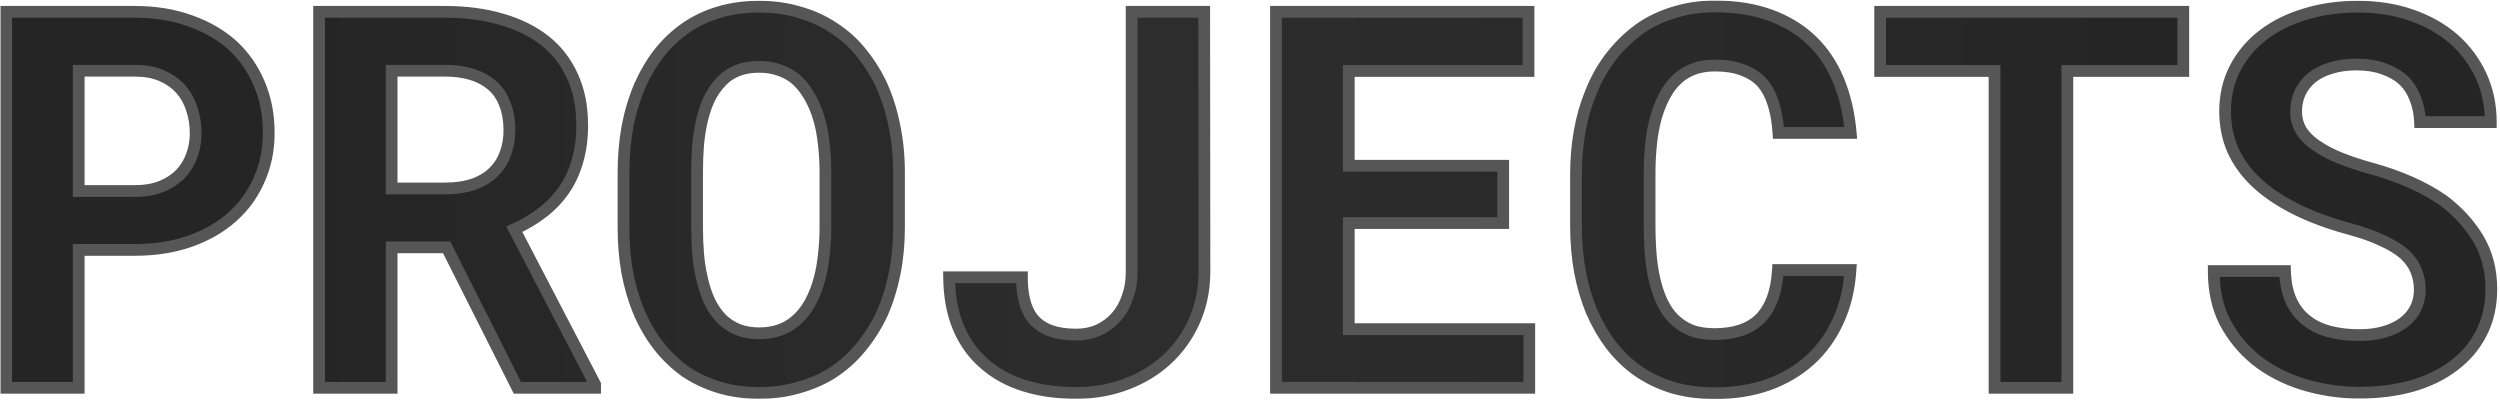 <svg width="851" height="136" viewBox="0 0 851 136" fill="none" xmlns="http://www.w3.org/2000/svg">
<mask id="path-1-outside-1_118_355" maskUnits="userSpaceOnUse" x="0" y="0" width="851" height="136" fill="black">
<rect fill="white" width="851" height="136"/>
<path d="M26.793 85.066V132H2.096V4.031H45.865C52.838 4.031 59.137 5.057 64.762 7.107C70.387 9.1 75.191 11.883 79.176 15.457C83.102 19.09 86.119 23.426 88.228 28.465C90.397 33.504 91.481 39.1 91.481 45.252C91.481 50.994 90.397 56.297 88.228 61.16C86.119 66.023 83.102 70.213 79.176 73.728C75.191 77.303 70.387 80.086 64.762 82.078C59.137 84.07 52.838 85.066 45.865 85.066H26.793ZM26.793 65.027H45.865C49.381 65.027 52.428 64.5 55.006 63.445C57.584 62.391 59.752 60.955 61.51 59.139C63.209 57.322 64.469 55.242 65.289 52.898C66.168 50.496 66.607 48.006 66.607 45.428C66.607 42.44 66.168 39.656 65.289 37.078C64.469 34.5 63.209 32.244 61.51 30.311C59.752 28.377 57.584 26.854 55.006 25.74C52.428 24.627 49.381 24.07 45.865 24.07H26.793V65.027ZM152.037 84.188H133.316V132H108.619V4.031H151.51C158.6 4.031 165.016 4.881 170.758 6.58C176.5 8.221 181.422 10.652 185.523 13.875C189.566 17.098 192.672 21.111 194.84 25.916C197.066 30.721 198.18 36.287 198.18 42.615C198.18 47.185 197.623 51.316 196.51 55.008C195.455 58.641 193.932 61.893 191.939 64.764C189.889 67.693 187.428 70.242 184.557 72.41C181.744 74.578 178.58 76.453 175.064 78.035L202.574 130.857V132H176.119L152.037 84.188ZM133.316 64.148H151.598C155.406 64.148 158.746 63.621 161.617 62.566C164.547 61.453 166.92 59.871 168.736 57.82C170.26 56.18 171.402 54.217 172.164 51.932C172.984 49.647 173.395 47.098 173.395 44.285C173.395 40.887 172.867 37.898 171.812 35.32C170.816 32.684 169.293 30.516 167.242 28.816C165.426 27.293 163.199 26.121 160.562 25.301C157.926 24.48 154.908 24.07 151.51 24.07H133.316V64.148ZM306.021 77.42C306.021 82.928 305.523 88.172 304.527 93.152C303.531 98.074 302.096 102.645 300.221 106.863C298.229 111.082 295.768 114.949 292.838 118.465C289.908 121.98 286.568 124.91 282.818 127.254C279.42 129.305 275.67 130.887 271.568 132C267.525 133.172 263.16 133.758 258.473 133.758C253.492 133.758 248.893 133.113 244.674 131.824C240.455 130.535 236.617 128.719 233.16 126.375C229.762 123.914 226.715 120.955 224.02 117.498C221.324 113.982 219.068 110.027 217.252 105.633C215.611 101.59 214.352 97.195 213.473 92.449C212.652 87.703 212.242 82.693 212.242 77.42V58.787C212.242 53.162 212.711 47.83 213.648 42.791C214.645 37.752 216.08 33.094 217.955 28.816C219.771 24.773 221.969 21.111 224.547 17.83C227.184 14.549 230.201 11.736 233.6 9.393C236.939 7.107 240.689 5.35 244.85 4.119C249.01 2.889 253.521 2.273 258.385 2.273C263.307 2.273 267.906 2.918 272.184 4.207C276.52 5.438 280.416 7.225 283.873 9.568C287.33 11.795 290.348 14.49 292.926 17.654C295.562 20.818 297.818 24.305 299.693 28.113C301.744 32.449 303.297 37.195 304.352 42.352C305.465 47.508 306.021 52.986 306.021 58.787V77.42ZM280.973 58.611C280.973 55.33 280.797 52.225 280.445 49.295C280.152 46.307 279.654 43.553 278.951 41.033C278.072 37.869 276.9 35.057 275.436 32.596C273.971 30.076 272.242 28.025 270.25 26.443C268.668 25.271 266.881 24.363 264.889 23.719C262.955 23.074 260.787 22.752 258.385 22.752C256.1 22.752 254.02 23.045 252.145 23.631C250.328 24.217 248.688 25.066 247.223 26.18C245.23 27.82 243.531 29.871 242.125 32.332C240.777 34.793 239.723 37.664 238.961 40.945C238.375 43.465 237.936 46.219 237.643 49.207C237.408 52.195 237.291 55.33 237.291 58.611V77.42C237.291 80.525 237.408 83.514 237.643 86.385C237.877 89.256 238.287 91.922 238.873 94.383C239.518 97.488 240.455 100.33 241.686 102.908C242.975 105.428 244.469 107.479 246.168 109.061C247.75 110.467 249.537 111.551 251.529 112.312C253.58 113.074 255.895 113.455 258.473 113.455C260.934 113.455 263.189 113.104 265.24 112.4C267.291 111.697 269.107 110.672 270.689 109.324C272.682 107.684 274.352 105.633 275.699 103.172C277.105 100.652 278.219 97.811 279.039 94.647C279.684 92.186 280.152 89.49 280.445 86.561C280.797 83.631 280.973 80.584 280.973 77.42V58.611ZM385.211 4.031H409.908L409.996 92.713C409.938 98.807 408.766 104.373 406.48 109.412C404.254 114.393 401.178 118.699 397.252 122.332C393.326 125.965 388.697 128.777 383.365 130.77C378.092 132.762 372.408 133.758 366.314 133.758C359.869 133.758 354.01 132.938 348.736 131.297C343.463 129.656 338.951 127.195 335.201 123.914C331.393 120.691 328.434 116.619 326.324 111.697C324.215 106.775 323.131 101.004 323.072 94.383H347.857C347.857 97.43 348.15 100.096 348.736 102.381C349.322 104.666 350.201 106.6 351.373 108.182C352.896 110.115 354.889 111.551 357.35 112.488C359.811 113.426 362.799 113.895 366.314 113.895C369.127 113.895 371.705 113.367 374.049 112.312C376.393 111.199 378.385 109.705 380.025 107.83C381.666 105.955 382.926 103.729 383.805 101.15C384.742 98.514 385.211 95.701 385.211 92.713V4.031ZM511.686 75.926H459.127V112.049H520.562V132H434.342V4.031H520.299V24.158H459.127V56.414H511.686V75.926ZM629.898 91.922C629.488 98.367 628.082 104.168 625.68 109.324C623.336 114.48 620.172 118.875 616.188 122.508C612.203 126.141 607.457 128.953 601.949 130.945C596.441 132.879 590.348 133.846 583.668 133.846C578.395 133.846 573.502 133.172 568.99 131.824C564.537 130.418 560.523 128.426 556.949 125.848C553.668 123.445 550.738 120.545 548.16 117.146C545.641 113.748 543.502 109.998 541.744 105.896C540.045 101.795 538.727 97.283 537.789 92.361C536.91 87.439 536.471 82.225 536.471 76.717V59.49C536.471 54.334 536.881 49.441 537.701 44.812C538.521 40.125 539.752 35.789 541.393 31.805C543.268 26.941 545.729 22.605 548.775 18.797C551.822 14.988 555.279 11.766 559.146 9.129C562.604 6.902 566.383 5.203 570.484 4.031C574.645 2.801 579.098 2.186 583.844 2.186C590.875 2.186 597.115 3.182 602.564 5.174C608.072 7.166 612.76 10.008 616.627 13.699C620.494 17.391 623.541 21.902 625.768 27.234C627.994 32.566 629.4 38.572 629.986 45.252H605.377C605.143 41.443 604.557 38.103 603.619 35.232C602.74 32.361 601.451 29.959 599.752 28.025C597.994 26.15 595.797 24.744 593.16 23.807C590.582 22.811 587.477 22.312 583.844 22.312C581.91 22.312 580.094 22.518 578.395 22.928C576.754 23.338 575.23 23.953 573.824 24.773C571.422 26.18 569.371 28.201 567.672 30.838C566.031 33.416 564.713 36.434 563.717 39.891C562.955 42.586 562.398 45.574 562.047 48.855C561.695 52.078 561.52 55.565 561.52 59.315V76.717C561.52 81.814 561.783 86.385 562.311 90.428C562.896 94.412 563.775 97.898 564.947 100.887C565.768 102.938 566.734 104.754 567.848 106.336C569.02 107.918 570.338 109.236 571.803 110.291C573.385 111.463 575.143 112.342 577.076 112.928C579.068 113.455 581.266 113.719 583.668 113.719C586.891 113.719 589.791 113.309 592.369 112.488C594.947 111.668 597.145 110.379 598.961 108.621C600.777 106.863 602.213 104.607 603.268 101.854C604.322 99.1 604.967 95.789 605.201 91.922H629.898ZM743.189 24.158H703.727V132H678.941V24.158H640.006V4.031H743.189V24.158ZM823.697 98.602C823.697 96.316 823.287 94.178 822.467 92.186C821.705 90.193 820.387 88.318 818.512 86.561C816.578 84.861 814.059 83.309 810.953 81.902C807.906 80.438 804.098 79.09 799.527 77.859C792.438 75.926 786.197 73.582 780.807 70.828C775.475 68.074 771.109 65.057 767.711 61.775C764.312 58.494 761.734 54.861 759.977 50.877C758.277 46.893 757.428 42.557 757.428 37.869C757.428 32.478 758.57 27.586 760.855 23.191C763.141 18.797 766.305 15.047 770.348 11.941C774.391 8.836 779.166 6.463 784.674 4.822C790.182 3.123 796.158 2.273 802.604 2.273C809.283 2.273 815.377 3.24 820.885 5.174C826.451 7.107 831.227 9.803 835.211 13.26C839.195 16.775 842.301 20.936 844.527 25.74C846.754 30.545 847.867 35.818 847.867 41.56H823.785C823.668 38.69 823.141 36.053 822.203 33.65C821.324 31.248 820.006 29.168 818.248 27.41C816.432 25.711 814.176 24.393 811.48 23.455C808.844 22.459 805.738 21.961 802.164 21.961C798.883 21.961 795.953 22.371 793.375 23.191C790.855 23.953 788.717 25.037 786.959 26.443C785.201 27.908 783.854 29.637 782.916 31.629C782.037 33.562 781.598 35.672 781.598 37.957C781.598 40.359 782.184 42.527 783.355 44.461C784.586 46.395 786.344 48.123 788.629 49.647C790.914 51.228 793.668 52.664 796.891 53.953C800.172 55.242 803.863 56.443 807.965 57.557C812.359 58.787 816.549 60.281 820.533 62.039C824.518 63.797 828.18 65.818 831.52 68.103C836.559 71.853 840.572 76.219 843.561 81.199C846.549 86.18 848.043 91.922 848.043 98.426C848.043 104.051 846.9 109.061 844.615 113.455C842.389 117.791 839.283 121.453 835.299 124.441C831.314 127.488 826.568 129.803 821.061 131.385C815.553 132.908 809.547 133.67 803.043 133.67C796.656 133.67 790.328 132.732 784.059 130.857C777.848 128.924 772.428 126.111 767.799 122.42C763.404 118.787 759.918 114.51 757.34 109.588C754.82 104.666 753.561 98.894 753.561 92.273H777.818C777.936 96.141 778.609 99.451 779.84 102.205C781.07 104.959 782.799 107.215 785.025 108.973C787.193 110.73 789.801 112.02 792.848 112.84C795.953 113.66 799.352 114.07 803.043 114.07C806.324 114.07 809.225 113.689 811.744 112.928C814.322 112.166 816.49 111.111 818.248 109.764C820.006 108.416 821.354 106.805 822.291 104.93C823.229 102.996 823.697 100.887 823.697 98.602Z"/>
</mask>
<path d="M26.793 85.066V132H2.096V4.031H45.865C52.838 4.031 59.137 5.057 64.762 7.107C70.387 9.1 75.191 11.883 79.176 15.457C83.102 19.09 86.119 23.426 88.228 28.465C90.397 33.504 91.481 39.1 91.481 45.252C91.481 50.994 90.397 56.297 88.228 61.16C86.119 66.023 83.102 70.213 79.176 73.728C75.191 77.303 70.387 80.086 64.762 82.078C59.137 84.07 52.838 85.066 45.865 85.066H26.793ZM26.793 65.027H45.865C49.381 65.027 52.428 64.5 55.006 63.445C57.584 62.391 59.752 60.955 61.51 59.139C63.209 57.322 64.469 55.242 65.289 52.898C66.168 50.496 66.607 48.006 66.607 45.428C66.607 42.44 66.168 39.656 65.289 37.078C64.469 34.5 63.209 32.244 61.51 30.311C59.752 28.377 57.584 26.854 55.006 25.74C52.428 24.627 49.381 24.07 45.865 24.07H26.793V65.027ZM152.037 84.188H133.316V132H108.619V4.031H151.51C158.6 4.031 165.016 4.881 170.758 6.58C176.5 8.221 181.422 10.652 185.523 13.875C189.566 17.098 192.672 21.111 194.84 25.916C197.066 30.721 198.18 36.287 198.18 42.615C198.18 47.185 197.623 51.316 196.51 55.008C195.455 58.641 193.932 61.893 191.939 64.764C189.889 67.693 187.428 70.242 184.557 72.41C181.744 74.578 178.58 76.453 175.064 78.035L202.574 130.857V132H176.119L152.037 84.188ZM133.316 64.148H151.598C155.406 64.148 158.746 63.621 161.617 62.566C164.547 61.453 166.92 59.871 168.736 57.82C170.26 56.18 171.402 54.217 172.164 51.932C172.984 49.647 173.395 47.098 173.395 44.285C173.395 40.887 172.867 37.898 171.812 35.32C170.816 32.684 169.293 30.516 167.242 28.816C165.426 27.293 163.199 26.121 160.562 25.301C157.926 24.48 154.908 24.07 151.51 24.07H133.316V64.148ZM306.021 77.42C306.021 82.928 305.523 88.172 304.527 93.152C303.531 98.074 302.096 102.645 300.221 106.863C298.229 111.082 295.768 114.949 292.838 118.465C289.908 121.98 286.568 124.91 282.818 127.254C279.42 129.305 275.67 130.887 271.568 132C267.525 133.172 263.16 133.758 258.473 133.758C253.492 133.758 248.893 133.113 244.674 131.824C240.455 130.535 236.617 128.719 233.16 126.375C229.762 123.914 226.715 120.955 224.02 117.498C221.324 113.982 219.068 110.027 217.252 105.633C215.611 101.59 214.352 97.195 213.473 92.449C212.652 87.703 212.242 82.693 212.242 77.42V58.787C212.242 53.162 212.711 47.83 213.648 42.791C214.645 37.752 216.08 33.094 217.955 28.816C219.771 24.773 221.969 21.111 224.547 17.83C227.184 14.549 230.201 11.736 233.6 9.393C236.939 7.107 240.689 5.35 244.85 4.119C249.01 2.889 253.521 2.273 258.385 2.273C263.307 2.273 267.906 2.918 272.184 4.207C276.52 5.438 280.416 7.225 283.873 9.568C287.33 11.795 290.348 14.49 292.926 17.654C295.562 20.818 297.818 24.305 299.693 28.113C301.744 32.449 303.297 37.195 304.352 42.352C305.465 47.508 306.021 52.986 306.021 58.787V77.42ZM280.973 58.611C280.973 55.33 280.797 52.225 280.445 49.295C280.152 46.307 279.654 43.553 278.951 41.033C278.072 37.869 276.9 35.057 275.436 32.596C273.971 30.076 272.242 28.025 270.25 26.443C268.668 25.271 266.881 24.363 264.889 23.719C262.955 23.074 260.787 22.752 258.385 22.752C256.1 22.752 254.02 23.045 252.145 23.631C250.328 24.217 248.688 25.066 247.223 26.18C245.23 27.82 243.531 29.871 242.125 32.332C240.777 34.793 239.723 37.664 238.961 40.945C238.375 43.465 237.936 46.219 237.643 49.207C237.408 52.195 237.291 55.33 237.291 58.611V77.42C237.291 80.525 237.408 83.514 237.643 86.385C237.877 89.256 238.287 91.922 238.873 94.383C239.518 97.488 240.455 100.33 241.686 102.908C242.975 105.428 244.469 107.479 246.168 109.061C247.75 110.467 249.537 111.551 251.529 112.312C253.58 113.074 255.895 113.455 258.473 113.455C260.934 113.455 263.189 113.104 265.24 112.4C267.291 111.697 269.107 110.672 270.689 109.324C272.682 107.684 274.352 105.633 275.699 103.172C277.105 100.652 278.219 97.811 279.039 94.647C279.684 92.186 280.152 89.49 280.445 86.561C280.797 83.631 280.973 80.584 280.973 77.42V58.611ZM385.211 4.031H409.908L409.996 92.713C409.938 98.807 408.766 104.373 406.48 109.412C404.254 114.393 401.178 118.699 397.252 122.332C393.326 125.965 388.697 128.777 383.365 130.77C378.092 132.762 372.408 133.758 366.314 133.758C359.869 133.758 354.01 132.938 348.736 131.297C343.463 129.656 338.951 127.195 335.201 123.914C331.393 120.691 328.434 116.619 326.324 111.697C324.215 106.775 323.131 101.004 323.072 94.383H347.857C347.857 97.43 348.15 100.096 348.736 102.381C349.322 104.666 350.201 106.6 351.373 108.182C352.896 110.115 354.889 111.551 357.35 112.488C359.811 113.426 362.799 113.895 366.314 113.895C369.127 113.895 371.705 113.367 374.049 112.312C376.393 111.199 378.385 109.705 380.025 107.83C381.666 105.955 382.926 103.729 383.805 101.15C384.742 98.514 385.211 95.701 385.211 92.713V4.031ZM511.686 75.926H459.127V112.049H520.562V132H434.342V4.031H520.299V24.158H459.127V56.414H511.686V75.926ZM629.898 91.922C629.488 98.367 628.082 104.168 625.68 109.324C623.336 114.48 620.172 118.875 616.188 122.508C612.203 126.141 607.457 128.953 601.949 130.945C596.441 132.879 590.348 133.846 583.668 133.846C578.395 133.846 573.502 133.172 568.99 131.824C564.537 130.418 560.523 128.426 556.949 125.848C553.668 123.445 550.738 120.545 548.16 117.146C545.641 113.748 543.502 109.998 541.744 105.896C540.045 101.795 538.727 97.283 537.789 92.361C536.91 87.439 536.471 82.225 536.471 76.717V59.49C536.471 54.334 536.881 49.441 537.701 44.812C538.521 40.125 539.752 35.789 541.393 31.805C543.268 26.941 545.729 22.605 548.775 18.797C551.822 14.988 555.279 11.766 559.146 9.129C562.604 6.902 566.383 5.203 570.484 4.031C574.645 2.801 579.098 2.186 583.844 2.186C590.875 2.186 597.115 3.182 602.564 5.174C608.072 7.166 612.76 10.008 616.627 13.699C620.494 17.391 623.541 21.902 625.768 27.234C627.994 32.566 629.4 38.572 629.986 45.252H605.377C605.143 41.443 604.557 38.103 603.619 35.232C602.74 32.361 601.451 29.959 599.752 28.025C597.994 26.15 595.797 24.744 593.16 23.807C590.582 22.811 587.477 22.312 583.844 22.312C581.91 22.312 580.094 22.518 578.395 22.928C576.754 23.338 575.23 23.953 573.824 24.773C571.422 26.18 569.371 28.201 567.672 30.838C566.031 33.416 564.713 36.434 563.717 39.891C562.955 42.586 562.398 45.574 562.047 48.855C561.695 52.078 561.52 55.565 561.52 59.315V76.717C561.52 81.814 561.783 86.385 562.311 90.428C562.896 94.412 563.775 97.898 564.947 100.887C565.768 102.938 566.734 104.754 567.848 106.336C569.02 107.918 570.338 109.236 571.803 110.291C573.385 111.463 575.143 112.342 577.076 112.928C579.068 113.455 581.266 113.719 583.668 113.719C586.891 113.719 589.791 113.309 592.369 112.488C594.947 111.668 597.145 110.379 598.961 108.621C600.777 106.863 602.213 104.607 603.268 101.854C604.322 99.1 604.967 95.789 605.201 91.922H629.898ZM743.189 24.158H703.727V132H678.941V24.158H640.006V4.031H743.189V24.158ZM823.697 98.602C823.697 96.316 823.287 94.178 822.467 92.186C821.705 90.193 820.387 88.318 818.512 86.561C816.578 84.861 814.059 83.309 810.953 81.902C807.906 80.438 804.098 79.09 799.527 77.859C792.438 75.926 786.197 73.582 780.807 70.828C775.475 68.074 771.109 65.057 767.711 61.775C764.312 58.494 761.734 54.861 759.977 50.877C758.277 46.893 757.428 42.557 757.428 37.869C757.428 32.478 758.57 27.586 760.855 23.191C763.141 18.797 766.305 15.047 770.348 11.941C774.391 8.836 779.166 6.463 784.674 4.822C790.182 3.123 796.158 2.273 802.604 2.273C809.283 2.273 815.377 3.24 820.885 5.174C826.451 7.107 831.227 9.803 835.211 13.26C839.195 16.775 842.301 20.936 844.527 25.74C846.754 30.545 847.867 35.818 847.867 41.56H823.785C823.668 38.69 823.141 36.053 822.203 33.65C821.324 31.248 820.006 29.168 818.248 27.41C816.432 25.711 814.176 24.393 811.48 23.455C808.844 22.459 805.738 21.961 802.164 21.961C798.883 21.961 795.953 22.371 793.375 23.191C790.855 23.953 788.717 25.037 786.959 26.443C785.201 27.908 783.854 29.637 782.916 31.629C782.037 33.562 781.598 35.672 781.598 37.957C781.598 40.359 782.184 42.527 783.355 44.461C784.586 46.395 786.344 48.123 788.629 49.647C790.914 51.228 793.668 52.664 796.891 53.953C800.172 55.242 803.863 56.443 807.965 57.557C812.359 58.787 816.549 60.281 820.533 62.039C824.518 63.797 828.18 65.818 831.52 68.103C836.559 71.853 840.572 76.219 843.561 81.199C846.549 86.18 848.043 91.922 848.043 98.426C848.043 104.051 846.9 109.061 844.615 113.455C842.389 117.791 839.283 121.453 835.299 124.441C831.314 127.488 826.568 129.803 821.061 131.385C815.553 132.908 809.547 133.67 803.043 133.67C796.656 133.67 790.328 132.732 784.059 130.857C777.848 128.924 772.428 126.111 767.799 122.42C763.404 118.787 759.918 114.51 757.34 109.588C754.82 104.666 753.561 98.894 753.561 92.273H777.818C777.936 96.141 778.609 99.451 779.84 102.205C781.07 104.959 782.799 107.215 785.025 108.973C787.193 110.73 789.801 112.02 792.848 112.84C795.953 113.66 799.352 114.07 803.043 114.07C806.324 114.07 809.225 113.689 811.744 112.928C814.322 112.166 816.49 111.111 818.248 109.764C820.006 108.416 821.354 106.805 822.291 104.93C823.229 102.996 823.697 100.887 823.697 98.602Z" fill="url(#paint0_linear_118_355)"/>
<path d="M26.793 85.066V83.066H24.793V85.066H26.793ZM26.793 132V134H28.793V132H26.793ZM2.096 132H0.096V134H2.096V132ZM2.096 4.031V2.031H0.096V4.031H2.096ZM64.762 7.107L64.077 8.986L64.085 8.99L64.094 8.993L64.762 7.107ZM79.176 15.457L80.534 13.989L80.523 13.979L80.511 13.968L79.176 15.457ZM88.228 28.465L86.384 29.237L86.387 29.246L86.391 29.255L88.228 28.465ZM88.228 61.16L86.402 60.346L86.398 60.355L86.394 60.364L88.228 61.16ZM79.176 73.728L77.841 72.239L77.84 72.24L79.176 73.728ZM26.793 65.027H24.793V67.027H26.793V65.027ZM61.51 59.139L62.947 60.529L62.959 60.517L62.97 60.505L61.51 59.139ZM65.289 52.898L63.411 52.211L63.406 52.224L63.401 52.238L65.289 52.898ZM65.289 37.078L63.383 37.684L63.389 37.704L63.396 37.724L65.289 37.078ZM61.51 30.311L63.012 28.99L63.001 28.978L62.99 28.965L61.51 30.311ZM26.793 24.07V22.07H24.793V24.07H26.793ZM24.793 85.066V132H28.793V85.066H24.793ZM26.793 130H2.096V134H26.793V130ZM4.096 132V4.031H0.096V132H4.096ZM2.096 6.031H45.865V2.031H2.096V6.031ZM45.865 6.031C52.642 6.031 58.704 7.028 64.077 8.986L65.447 5.228C59.569 3.086 53.034 2.031 45.865 2.031V6.031ZM64.094 8.993C69.501 10.908 74.072 13.565 77.84 16.946L80.511 13.968C76.311 10.2 71.272 7.292 65.429 5.222L64.094 8.993ZM77.817 16.925C81.528 20.359 84.382 24.456 86.384 29.237L90.073 27.693C87.856 22.395 84.675 17.82 80.534 13.989L77.817 16.925ZM86.391 29.255C88.44 34.016 89.481 39.338 89.481 45.252H93.481C93.481 38.861 92.353 32.992 90.066 27.674L86.391 29.255ZM89.481 45.252C89.481 50.736 88.447 55.758 86.402 60.346L90.055 61.974C92.346 56.835 93.481 51.252 93.481 45.252H89.481ZM86.394 60.364C84.398 64.965 81.551 68.917 77.841 72.239L80.51 75.218C84.652 71.509 87.84 67.082 90.063 61.956L86.394 60.364ZM77.84 72.24C74.072 75.621 69.501 78.278 64.094 80.193L65.429 83.963C71.272 81.894 76.311 78.985 80.511 75.217L77.84 72.24ZM64.094 80.193C58.716 82.097 52.648 83.066 45.865 83.066V87.066C53.028 87.066 59.557 86.043 65.429 83.963L64.094 80.193ZM45.865 83.066H26.793V87.066H45.865V83.066ZM26.793 67.027H45.865V63.027H26.793V67.027ZM45.865 67.027C49.575 67.027 52.891 66.472 55.763 65.296L54.249 61.594C51.965 62.529 49.187 63.027 45.865 63.027V67.027ZM55.763 65.296C58.571 64.148 60.978 62.564 62.947 60.529L60.073 57.748C58.526 59.346 56.597 60.633 54.249 61.594L55.763 65.296ZM62.97 60.505C64.859 58.486 66.264 56.166 67.177 53.559L63.401 52.238C62.673 54.319 61.559 56.159 60.049 57.772L62.97 60.505ZM67.167 53.586C68.127 50.961 68.607 48.238 68.607 45.428H64.607C64.607 47.773 64.209 50.031 63.411 52.211L67.167 53.586ZM68.607 45.428C68.607 42.241 68.138 39.238 67.182 36.433L63.396 37.724C64.198 40.075 64.607 42.638 64.607 45.428H68.607ZM67.195 36.472C66.295 33.644 64.903 31.142 63.012 28.99L60.007 31.631C61.515 33.346 62.642 35.356 63.383 37.684L67.195 36.472ZM62.99 28.965C61.026 26.806 58.618 25.122 55.799 23.904L54.213 27.576C56.55 28.585 58.477 29.948 60.03 31.656L62.99 28.965ZM55.799 23.904C52.916 22.659 49.587 22.07 45.865 22.07V26.07C49.175 26.07 51.94 26.595 54.213 27.576L55.799 23.904ZM45.865 22.07H26.793V26.07H45.865V22.07ZM24.793 24.07V65.027H28.793V24.07H24.793ZM152.037 84.188L153.823 83.288L153.269 82.188H152.037V84.188ZM133.316 84.188V82.188H131.316V84.188H133.316ZM133.316 132V134H135.316V132H133.316ZM108.619 132H106.619V134H108.619V132ZM108.619 4.031V2.031H106.619V4.031H108.619ZM170.758 6.58L170.19 8.498L170.199 8.501L170.208 8.503L170.758 6.58ZM185.523 13.875L186.77 12.311L186.759 12.302L185.523 13.875ZM194.84 25.916L193.017 26.739L193.021 26.748L193.025 26.757L194.84 25.916ZM196.51 55.008L194.595 54.43L194.592 54.44L194.589 54.45L196.51 55.008ZM191.939 64.764L193.578 65.911L193.583 65.904L191.939 64.764ZM184.557 72.41L183.351 70.814L183.344 70.82L183.336 70.826L184.557 72.41ZM175.064 78.035L174.244 76.211L172.312 77.081L173.291 78.959L175.064 78.035ZM202.574 130.857H204.574V130.368L204.348 129.934L202.574 130.857ZM202.574 132V134H204.574V132H202.574ZM176.119 132L174.333 132.9L174.887 134H176.119V132ZM133.316 64.148H131.316V66.148H133.316V64.148ZM161.617 62.566L162.307 64.444L162.317 64.44L162.328 64.436L161.617 62.566ZM168.736 57.82L167.271 56.459L167.255 56.477L167.239 56.494L168.736 57.82ZM172.164 51.932L170.282 51.256L170.274 51.278L170.267 51.299L172.164 51.932ZM171.812 35.32L169.942 36.027L169.951 36.053L169.961 36.078L171.812 35.32ZM167.242 28.816L165.957 30.349L165.966 30.356L167.242 28.816ZM133.316 24.07V22.07H131.316V24.07H133.316ZM152.037 82.188H133.316V86.188H152.037V82.188ZM131.316 84.188V132H135.316V84.188H131.316ZM133.316 130H108.619V134H133.316V130ZM110.619 132V4.031H106.619V132H110.619ZM108.619 6.031H151.51V2.031H108.619V6.031ZM151.51 6.031C158.442 6.031 164.663 6.862 170.19 8.498L171.325 4.662C165.369 2.9 158.757 2.031 151.51 2.031V6.031ZM170.208 8.503C175.737 10.083 180.417 12.407 184.288 15.448L186.759 12.302C182.426 8.898 177.263 6.359 171.307 4.657L170.208 8.503ZM184.277 15.439C188.067 18.46 190.977 22.217 193.017 26.739L196.663 25.093C194.367 20.005 191.066 15.736 186.77 12.311L184.277 15.439ZM193.025 26.757C195.108 31.252 196.18 36.522 196.18 42.615H200.18C200.18 36.053 199.025 30.19 196.654 25.075L193.025 26.757ZM196.18 42.615C196.18 47.025 195.642 50.957 194.595 54.43L198.425 55.585C199.604 51.676 200.18 47.346 200.18 42.615H196.18ZM194.589 54.45C193.59 57.892 192.155 60.944 190.296 63.623L193.583 65.904C195.708 62.841 197.32 59.389 198.43 55.565L194.589 54.45ZM190.301 63.617C188.371 66.374 186.057 68.772 183.351 70.814L185.762 74.006C188.799 71.713 191.406 69.013 193.578 65.911L190.301 63.617ZM183.336 70.826C180.657 72.891 177.629 74.688 174.244 76.211L175.885 79.859C179.531 78.218 182.831 76.265 185.778 73.994L183.336 70.826ZM173.291 78.959L200.8 131.781L204.348 129.934L176.838 77.111L173.291 78.959ZM200.574 130.857V132H204.574V130.857H200.574ZM202.574 130H176.119V134H202.574V130ZM177.905 131.1L153.823 83.288L150.251 85.087L174.333 132.9L177.905 131.1ZM133.316 66.148H151.598V62.148H133.316V66.148ZM151.598 66.148C155.586 66.148 159.168 65.597 162.307 64.444L160.928 60.689C158.324 61.645 155.226 62.148 151.598 62.148V66.148ZM162.328 64.436C165.516 63.224 168.174 61.472 170.234 59.146L167.239 56.494C165.666 58.27 163.578 59.682 160.907 60.697L162.328 64.436ZM170.202 59.181C171.934 57.316 173.216 55.099 174.061 52.564L170.267 51.299C169.588 53.334 168.585 55.044 167.271 56.459L170.202 59.181ZM174.046 52.607C174.956 50.074 175.395 47.292 175.395 44.285H171.395C171.395 46.903 171.013 49.219 170.282 51.256L174.046 52.607ZM175.395 44.285C175.395 40.683 174.836 37.428 173.664 34.563L169.961 36.078C170.899 38.369 171.395 41.091 171.395 44.285H175.395ZM173.683 34.614C172.572 31.672 170.852 29.21 168.518 27.276L165.966 30.356C167.734 31.821 169.061 33.695 169.942 36.027L173.683 34.614ZM168.527 27.284C166.477 25.565 164.005 24.277 161.157 23.391L159.968 27.21C162.393 27.965 164.374 29.021 165.957 30.349L168.527 27.284ZM161.157 23.391C158.289 22.499 155.065 22.07 151.51 22.07V26.07C154.751 26.07 157.562 26.462 159.968 27.21L161.157 23.391ZM151.51 22.07H133.316V26.07H151.51V22.07ZM131.316 24.07V64.148H135.316V24.07H131.316ZM304.527 93.152L306.488 93.549L306.489 93.545L304.527 93.152ZM300.221 106.863L302.029 107.717L302.039 107.697L302.048 107.676L300.221 106.863ZM282.818 127.254L283.852 128.966L283.865 128.958L283.878 128.95L282.818 127.254ZM271.568 132L271.044 130.07L271.028 130.074L271.012 130.079L271.568 132ZM233.16 126.375L231.987 127.995L232.012 128.013L232.038 128.03L233.16 126.375ZM224.02 117.498L222.432 118.715L222.437 118.721L222.442 118.728L224.02 117.498ZM217.252 105.633L215.399 106.385L215.404 106.397L217.252 105.633ZM213.473 92.449L211.502 92.79L211.504 92.802L211.506 92.813L213.473 92.449ZM213.648 42.791L211.686 42.403L211.684 42.414L211.682 42.425L213.648 42.791ZM217.955 28.816L216.131 27.997L216.127 28.005L216.123 28.014L217.955 28.816ZM224.547 17.83L222.988 16.577L222.981 16.586L222.974 16.594L224.547 17.83ZM233.6 9.393L232.47 7.742L232.464 7.746L233.6 9.393ZM272.184 4.207L271.606 6.122L271.622 6.127L271.638 6.131L272.184 4.207ZM283.873 9.568L282.751 11.224L282.77 11.237L282.79 11.25L283.873 9.568ZM292.926 17.654L291.375 18.918L291.382 18.926L291.389 18.935L292.926 17.654ZM299.693 28.113L301.501 27.258L301.495 27.244L301.488 27.23L299.693 28.113ZM304.352 42.352L302.392 42.752L302.394 42.763L302.397 42.774L304.352 42.352ZM280.445 49.295L278.455 49.49L278.457 49.512L278.46 49.533L280.445 49.295ZM278.951 41.033L277.024 41.569L277.025 41.571L278.951 41.033ZM275.436 32.596L273.707 33.601L273.712 33.61L273.717 33.619L275.436 32.596ZM270.25 26.443L271.494 24.877L271.467 24.856L271.44 24.836L270.25 26.443ZM264.889 23.719L264.256 25.616L264.265 25.619L264.273 25.622L264.889 23.719ZM252.145 23.631L251.548 21.722L251.539 21.725L251.531 21.727L252.145 23.631ZM247.223 26.18L246.012 24.587L245.981 24.611L245.951 24.636L247.223 26.18ZM242.125 32.332L240.389 31.34L240.38 31.355L240.371 31.371L242.125 32.332ZM238.961 40.945L240.909 41.398L240.909 41.398L238.961 40.945ZM237.643 49.207L235.652 49.012L235.65 49.031L235.649 49.051L237.643 49.207ZM238.873 94.383L240.831 93.976L240.825 93.948L240.819 93.92L238.873 94.383ZM241.686 102.908L239.881 103.77L239.892 103.795L239.905 103.819L241.686 102.908ZM246.168 109.061L244.805 110.524L244.822 110.54L244.839 110.555L246.168 109.061ZM251.529 112.312L250.815 114.181L250.824 114.184L250.833 114.187L251.529 112.312ZM270.689 109.324L269.418 107.78L269.405 107.791L269.393 107.802L270.689 109.324ZM275.699 103.172L273.953 102.197L273.949 102.204L273.945 102.211L275.699 103.172ZM279.039 94.647L277.104 94.14L277.103 94.145L279.039 94.647ZM280.445 86.561L278.46 86.322L278.457 86.342L278.455 86.362L280.445 86.561ZM304.021 77.42C304.021 82.807 303.534 87.919 302.566 92.76L306.489 93.545C307.512 88.425 308.021 83.049 308.021 77.42H304.021ZM302.567 92.756C301.597 97.547 300.204 101.977 298.393 106.051L302.048 107.676C303.987 103.312 305.465 98.602 306.488 93.549L302.567 92.756ZM298.412 106.009C296.491 110.078 294.121 113.801 291.301 117.184L294.374 119.745C297.414 116.097 299.966 112.086 302.029 107.717L298.412 106.009ZM291.301 117.184C288.503 120.543 285.322 123.33 281.758 125.558L283.878 128.95C287.814 126.49 291.314 123.418 294.374 119.745L291.301 117.184ZM281.785 125.542C278.556 127.49 274.98 129.002 271.044 130.07L272.092 133.93C276.36 132.772 280.284 131.119 283.852 128.966L281.785 125.542ZM271.012 130.079C267.169 131.193 262.993 131.758 258.473 131.758V135.758C263.327 135.758 267.882 135.151 272.125 133.921L271.012 130.079ZM258.473 131.758C253.665 131.758 249.265 131.136 245.258 129.912L244.089 133.737C248.52 135.091 253.319 135.758 258.473 135.758V131.758ZM245.258 129.912C241.22 128.678 237.565 126.945 234.282 124.72L232.038 128.03C235.669 130.492 239.69 132.393 244.089 133.737L245.258 129.912ZM234.333 124.755C231.094 122.409 228.182 119.584 225.597 116.268L222.442 118.728C225.248 122.327 228.43 125.419 231.987 127.995L234.333 124.755ZM225.607 116.281C223.025 112.914 220.855 109.113 219.1 104.869L215.404 106.397C217.282 110.941 219.623 115.051 222.432 118.715L225.607 116.281ZM219.105 104.881C217.52 100.975 216.296 96.712 215.439 92.085L211.506 92.813C212.407 97.678 213.702 102.204 215.399 106.385L219.105 104.881ZM215.443 92.109C214.644 87.485 214.242 82.59 214.242 77.42H210.242C210.242 82.797 210.66 87.921 211.502 92.79L215.443 92.109ZM214.242 77.42V58.787H210.242V77.42H214.242ZM214.242 58.787C214.242 53.273 214.702 48.064 215.615 43.157L211.682 42.425C210.72 47.596 210.242 53.051 210.242 58.787H214.242ZM215.61 43.179C216.581 38.269 217.976 33.751 219.787 29.619L216.123 28.014C214.184 32.437 212.708 37.235 211.686 42.403L215.61 43.179ZM219.779 29.636C221.533 25.732 223.648 22.211 226.12 19.066L222.974 16.594C220.29 20.011 218.01 23.815 216.131 27.997L219.779 29.636ZM226.106 19.083C228.624 15.95 231.499 13.271 234.735 11.039L232.464 7.746C228.903 10.202 225.744 13.148 222.988 16.577L226.106 19.083ZM234.729 11.043C237.885 8.884 241.442 7.213 245.417 6.037L244.282 2.201C239.936 3.487 235.994 5.331 232.47 7.742L234.729 11.043ZM245.417 6.037C249.372 4.867 253.691 4.273 258.385 4.273V0.273C253.352 0.273 248.647 0.91 244.282 2.201L245.417 6.037ZM258.385 4.273C263.131 4.273 267.534 4.895 271.606 6.122L272.761 2.292C268.278 0.941 263.482 0.273 258.385 0.273V4.273ZM271.638 6.131C275.785 7.308 279.484 9.009 282.751 11.224L284.995 7.913C281.348 5.44 277.255 3.567 272.73 2.283L271.638 6.131ZM282.79 11.25C286.072 13.363 288.931 15.918 291.375 18.918L294.476 16.391C291.764 13.063 288.589 10.226 284.956 7.887L282.79 11.25ZM291.389 18.935C293.922 21.973 296.092 25.326 297.899 28.997L301.488 27.23C299.545 23.284 297.203 19.663 294.462 16.374L291.389 18.935ZM297.885 28.968C299.861 33.146 301.366 37.738 302.392 42.752L306.311 41.951C305.227 36.653 303.627 31.752 301.501 27.258L297.885 28.968ZM302.397 42.774C303.477 47.778 304.021 53.114 304.021 58.787H308.021C308.021 52.858 307.453 47.237 306.307 41.929L302.397 42.774ZM304.021 58.787V77.42H308.021V58.787H304.021ZM282.973 58.611C282.973 55.259 282.793 52.074 282.431 49.057L278.46 49.533C278.801 52.376 278.973 55.401 278.973 58.611H282.973ZM282.436 49.1C282.133 46.012 281.616 43.142 280.878 40.496L277.025 41.571C277.692 43.963 278.172 46.601 278.455 49.49L282.436 49.1ZM280.878 40.498C279.959 37.187 278.722 34.207 277.154 31.573L273.717 33.619C275.079 35.907 276.186 38.551 277.024 41.569L280.878 40.498ZM277.165 31.59C275.592 28.886 273.708 26.635 271.494 24.877L269.006 28.01C270.777 29.416 272.349 31.266 273.707 33.601L277.165 31.59ZM271.44 24.836C269.673 23.527 267.69 22.523 265.504 21.816L264.273 25.622C266.072 26.204 267.663 27.016 269.06 28.05L271.44 24.836ZM265.521 21.821C263.351 21.098 260.965 20.752 258.385 20.752V24.752C260.61 24.752 262.559 25.05 264.256 25.616L265.521 21.821ZM258.385 20.752C255.93 20.752 253.645 21.067 251.548 21.722L252.741 25.54C254.394 25.023 256.27 24.752 258.385 24.752V20.752ZM251.531 21.727C249.507 22.38 247.664 23.332 246.012 24.587L248.433 27.772C249.711 26.8 251.149 26.053 252.759 25.534L251.531 21.727ZM245.951 24.636C243.754 26.445 241.903 28.689 240.389 31.34L243.861 33.324C245.159 31.053 246.707 29.196 248.494 27.724L245.951 24.636ZM240.371 31.371C238.92 34.02 237.808 37.069 237.013 40.493L240.909 41.398C241.638 38.26 242.635 35.566 243.879 33.293L240.371 31.371ZM237.013 40.492C236.404 43.109 235.952 45.95 235.652 49.012L239.633 49.402C239.919 46.487 240.346 43.821 240.909 41.398L237.013 40.492ZM235.649 49.051C235.41 52.096 235.291 55.283 235.291 58.611H239.291C239.291 55.377 239.407 52.295 239.636 49.363L235.649 49.051ZM235.291 58.611V77.42H239.291V58.611H235.291ZM235.291 77.42C235.291 80.576 235.41 83.618 235.649 86.547L239.636 86.222C239.406 83.409 239.291 80.475 239.291 77.42H235.291ZM235.649 86.547C235.891 89.506 236.315 92.274 236.927 94.846L240.819 93.92C240.259 91.57 239.863 89.005 239.636 86.222L235.649 86.547ZM236.915 94.789C237.588 98.035 238.574 101.032 239.881 103.77L243.491 102.047C242.336 99.629 241.447 96.942 240.831 93.976L236.915 94.789ZM239.905 103.819C241.278 106.502 242.903 108.753 244.805 110.524L247.531 107.597C246.035 106.204 244.672 104.354 243.466 101.997L239.905 103.819ZM244.839 110.555C246.603 112.123 248.599 113.333 250.815 114.181L252.244 110.444C250.475 109.768 248.897 108.81 247.497 107.566L244.839 110.555ZM250.833 114.187C253.142 115.045 255.698 115.455 258.473 115.455V111.455C256.091 111.455 254.018 111.103 252.226 110.438L250.833 114.187ZM258.473 115.455C261.125 115.455 263.603 115.076 265.889 114.292L264.592 110.508C262.776 111.131 260.742 111.455 258.473 111.455V115.455ZM265.889 114.292C268.167 113.511 270.205 112.364 271.986 110.847L269.393 107.802C268.01 108.98 266.415 109.883 264.592 110.508L265.889 114.292ZM271.961 110.868C274.166 109.052 275.994 106.797 277.453 104.133L273.945 102.211C272.709 104.468 271.197 106.315 269.418 107.78L271.961 110.868ZM277.446 104.147C278.945 101.46 280.118 98.456 280.975 95.148L277.103 94.145C276.32 97.165 275.266 99.845 273.953 102.197L277.446 104.147ZM280.974 95.153C281.649 92.577 282.134 89.777 282.435 86.76L278.455 86.362C278.171 89.203 277.719 91.794 277.104 94.14L280.974 95.153ZM282.431 86.799C282.793 83.785 282.973 80.658 282.973 77.42H278.973C278.973 80.51 278.801 83.477 278.46 86.322L282.431 86.799ZM282.973 77.42V58.611H278.973V77.42H282.973ZM385.211 4.031V2.031H383.211V4.031H385.211ZM409.908 4.031L411.908 4.029L411.906 2.031H409.908V4.031ZM409.996 92.713L411.996 92.732L411.996 92.722L411.996 92.711L409.996 92.713ZM406.48 109.412L404.659 108.586L404.655 108.596L406.48 109.412ZM383.365 130.77L382.665 128.896L382.658 128.899L383.365 130.77ZM335.201 123.914L336.518 122.409L336.506 122.398L336.493 122.387L335.201 123.914ZM323.072 94.383V92.383H321.054L321.072 94.4L323.072 94.383ZM347.857 94.383H349.857V92.383H347.857V94.383ZM351.373 108.182L349.766 109.372L349.784 109.396L349.802 109.419L351.373 108.182ZM374.049 112.312L374.87 114.136L374.888 114.128L374.907 114.119L374.049 112.312ZM383.805 101.15L381.92 100.48L381.916 100.493L381.912 100.505L383.805 101.15ZM385.211 6.031H409.908V2.031H385.211V6.031ZM407.908 4.033L407.996 92.715L411.996 92.711L411.908 4.029L407.908 4.033ZM407.996 92.694C407.94 98.537 406.818 103.825 404.659 108.586L408.302 110.238C410.713 104.921 411.935 99.076 411.996 92.732L407.996 92.694ZM404.655 108.596C402.536 113.335 399.617 117.418 395.894 120.864L398.61 123.8C402.738 119.98 405.972 115.45 408.306 110.228L404.655 108.596ZM395.894 120.864C392.171 124.309 387.769 126.989 382.665 128.896L384.065 132.643C389.625 130.566 394.482 127.621 398.61 123.8L395.894 120.864ZM382.658 128.899C377.629 130.799 372.186 131.758 366.314 131.758V135.758C372.63 135.758 378.555 134.725 384.072 132.64L382.658 128.899ZM366.314 131.758C360.038 131.758 354.383 130.959 349.33 129.387L348.142 133.207C353.637 134.916 359.7 135.758 366.314 135.758V131.758ZM349.33 129.387C344.295 127.82 340.036 125.487 336.518 122.409L333.884 125.419C337.866 128.903 342.631 131.492 348.142 133.207L349.33 129.387ZM336.493 122.387C332.939 119.38 330.159 115.567 328.163 110.909L324.486 112.485C326.708 117.671 329.847 122.003 333.909 125.441L336.493 122.387ZM328.163 110.909C326.179 106.281 325.129 100.782 325.072 94.365L321.072 94.4C321.133 101.226 322.251 107.27 324.486 112.485L328.163 110.909ZM323.072 96.383H347.857V92.383H323.072V96.383ZM345.857 94.383C345.857 97.551 346.161 100.391 346.799 102.878L350.674 101.884C350.139 99.8 349.857 97.308 349.857 94.383H345.857ZM346.799 102.878C347.437 105.365 348.413 107.546 349.766 109.372L352.98 106.991C351.989 105.654 351.208 103.967 350.674 101.884L346.799 102.878ZM349.802 109.419C351.565 111.657 353.863 113.3 356.638 114.357L358.062 110.619C355.914 109.801 354.228 108.573 352.944 106.944L349.802 109.419ZM356.638 114.357C359.388 115.405 362.632 115.895 366.314 115.895V111.895C362.965 111.895 360.233 111.447 358.062 110.619L356.638 114.357ZM366.314 115.895C369.383 115.895 372.244 115.318 374.87 114.136L373.228 110.489C371.166 111.417 368.871 111.895 366.314 111.895V115.895ZM374.907 114.119C377.487 112.893 379.702 111.236 381.531 109.147L378.52 106.513C377.067 108.174 375.298 109.505 373.191 110.506L374.907 114.119ZM381.531 109.147C383.358 107.058 384.742 104.598 385.698 101.796L381.912 100.505C381.109 102.859 379.974 104.852 378.52 106.513L381.531 109.147ZM385.689 101.82C386.708 98.954 387.211 95.914 387.211 92.713H383.211C383.211 95.488 382.776 98.073 381.92 100.48L385.689 101.82ZM387.211 92.713V4.031H383.211V92.713H387.211ZM511.686 75.926V77.926H513.686V75.926H511.686ZM459.127 75.926V73.926H457.127V75.926H459.127ZM459.127 112.049H457.127V114.049H459.127V112.049ZM520.562 112.049H522.562V110.049H520.562V112.049ZM520.562 132V134H522.562V132H520.562ZM434.342 132H432.342V134H434.342V132ZM434.342 4.031V2.031H432.342V4.031H434.342ZM520.299 4.031H522.299V2.031H520.299V4.031ZM520.299 24.158V26.158H522.299V24.158H520.299ZM459.127 24.158V22.158H457.127V24.158H459.127ZM459.127 56.414H457.127V58.414H459.127V56.414ZM511.686 56.414H513.686V54.414H511.686V56.414ZM511.686 73.926H459.127V77.926H511.686V73.926ZM457.127 75.926V112.049H461.127V75.926H457.127ZM459.127 114.049H520.562V110.049H459.127V114.049ZM518.562 112.049V132H522.562V112.049H518.562ZM520.562 130H434.342V134H520.562V130ZM436.342 132V4.031H432.342V132H436.342ZM434.342 6.031H520.299V2.031H434.342V6.031ZM518.299 4.031V24.158H522.299V4.031H518.299ZM520.299 22.158H459.127V26.158H520.299V22.158ZM457.127 24.158V56.414H461.127V24.158H457.127ZM459.127 58.414H511.686V54.414H459.127V58.414ZM509.686 56.414V75.926H513.686V56.414H509.686ZM629.898 91.922L631.894 92.049L632.03 89.922H629.898V91.922ZM625.68 109.324L623.867 108.48L623.863 108.488L623.859 108.497L625.68 109.324ZM601.949 130.945L602.612 132.832L602.621 132.829L602.629 132.826L601.949 130.945ZM568.99 131.824L568.388 133.731L568.403 133.736L568.418 133.741L568.99 131.824ZM556.949 125.848L555.768 127.461L555.773 127.466L555.779 127.47L556.949 125.848ZM548.16 117.146L546.554 118.338L546.56 118.346L546.567 118.355L548.16 117.146ZM541.744 105.896L539.896 106.662L539.901 106.673L539.906 106.684L541.744 105.896ZM537.789 92.361L535.82 92.713L535.822 92.724L535.824 92.736L537.789 92.361ZM537.701 44.812L539.67 45.161L539.671 45.157L537.701 44.812ZM541.393 31.805L543.242 32.566L543.251 32.545L543.259 32.524L541.393 31.805ZM559.146 9.129L558.064 7.447L558.041 7.462L558.02 7.476L559.146 9.129ZM570.484 4.031L571.034 5.954L571.043 5.952L571.052 5.949L570.484 4.031ZM602.564 5.174L601.878 7.052L601.884 7.055L602.564 5.174ZM629.986 45.252V47.252H632.169L631.979 45.077L629.986 45.252ZM605.377 45.252L603.381 45.375L603.496 47.252H605.377V45.252ZM603.619 35.232L601.707 35.818L601.712 35.836L601.718 35.853L603.619 35.232ZM599.752 28.025L601.254 26.705L601.233 26.681L601.211 26.657L599.752 28.025ZM593.16 23.807L592.439 25.672L592.465 25.682L592.49 25.691L593.16 23.807ZM578.395 22.928L577.925 20.984L577.917 20.985L577.909 20.987L578.395 22.928ZM573.824 24.773L572.816 23.046L572.814 23.047L573.824 24.773ZM567.672 30.838L565.991 29.755L565.985 29.764L567.672 30.838ZM563.717 39.891L561.795 39.337L561.792 39.347L563.717 39.891ZM562.047 48.855L564.035 49.072L564.035 49.069L562.047 48.855ZM562.311 90.428L560.327 90.686L560.329 90.703L560.332 90.719L562.311 90.428ZM564.947 100.887L563.085 101.617L563.09 101.63L564.947 100.887ZM567.848 106.336L566.212 107.487L566.226 107.507L566.241 107.526L567.848 106.336ZM571.803 110.291L572.993 108.684L572.982 108.676L572.971 108.668L571.803 110.291ZM577.076 112.928L576.496 114.842L576.53 114.852L576.564 114.861L577.076 112.928ZM605.201 91.922V89.922H603.319L603.205 91.801L605.201 91.922ZM627.902 91.795C627.506 98.025 626.151 103.577 623.867 108.48L627.493 110.169C630.013 104.758 631.471 98.709 631.894 92.049L627.902 91.795ZM623.859 108.497C621.622 113.419 618.614 117.589 614.84 121.03L617.535 123.986C621.73 120.161 625.05 115.542 627.5 110.152L623.859 108.497ZM614.84 121.03C611.066 124.471 606.552 127.154 601.269 129.065L602.629 132.826C608.363 130.752 613.341 127.81 617.535 123.986L614.84 121.03ZM601.287 129.058C596.02 130.907 590.154 131.846 583.668 131.846V135.846C590.541 135.846 596.863 134.851 602.612 132.832L601.287 129.058ZM583.668 131.846C578.565 131.846 573.868 131.194 569.563 129.908L568.418 133.741C573.136 135.15 578.224 135.846 583.668 135.846V131.846ZM569.592 129.917C565.33 128.571 561.511 126.672 558.119 124.226L555.779 127.47C559.536 130.18 563.744 132.265 568.388 133.731L569.592 129.917ZM558.131 124.234C555.013 121.951 552.22 119.19 549.754 115.938L546.567 118.355C549.256 121.9 552.323 124.939 555.768 127.461L558.131 124.234ZM549.767 115.955C547.345 112.689 545.282 109.075 543.582 105.109L539.906 106.684C541.722 110.921 543.936 114.808 546.554 118.338L549.767 115.955ZM543.592 105.131C541.951 101.17 540.669 96.792 539.754 91.987L535.824 92.736C536.784 97.775 538.139 102.419 539.896 106.662L543.592 105.131ZM539.758 92.01C538.902 87.215 538.471 82.118 538.471 76.717H534.471C534.471 82.331 534.919 87.664 535.82 92.713L539.758 92.01ZM538.471 76.717V59.49H534.471V76.717H538.471ZM538.471 59.49C538.471 54.44 538.872 49.665 539.67 45.161L535.732 44.464C534.889 49.218 534.471 54.228 534.471 59.49H538.471ZM539.671 45.157C540.469 40.598 541.662 36.403 543.242 32.566L539.543 31.043C537.842 35.175 536.574 39.652 535.731 44.468L539.671 45.157ZM543.259 32.524C545.065 27.839 547.427 23.684 550.337 20.046L547.214 17.547C544.03 21.527 541.47 26.044 539.526 31.085L543.259 32.524ZM550.337 20.046C553.265 16.386 556.577 13.302 560.273 10.781L558.02 7.476C553.982 10.23 550.379 13.59 547.214 17.547L550.337 20.046ZM560.229 10.81C563.515 8.694 567.114 7.074 571.034 5.954L569.935 2.108C565.652 3.332 561.692 5.111 558.064 7.447L560.229 10.81ZM571.052 5.949C575.011 4.778 579.272 4.186 583.844 4.186V0.186C578.924 0.186 574.278 0.824 569.917 2.113L571.052 5.949ZM583.844 4.186C590.689 4.186 596.69 5.155 601.878 7.052L603.251 3.295C597.541 1.208 591.061 0.186 583.844 0.186V4.186ZM601.884 7.055C607.156 8.961 611.598 11.664 615.246 15.146L618.008 12.252C613.921 8.352 608.989 5.371 603.245 3.293L601.884 7.055ZM615.246 15.146C618.898 18.631 621.793 22.907 623.922 28.005L627.613 26.464C625.289 20.898 622.091 16.15 618.008 12.252L615.246 15.146ZM623.922 28.005C626.058 33.12 627.423 38.92 627.994 45.427L631.979 45.077C631.378 38.225 629.931 32.013 627.613 26.464L623.922 28.005ZM629.986 43.252H605.377V47.252H629.986V43.252ZM607.373 45.129C607.131 41.193 606.522 37.68 605.52 34.612L601.718 35.853C602.591 38.527 603.154 41.693 603.381 45.375L607.373 45.129ZM605.532 34.647C604.583 31.549 603.169 28.884 601.254 26.705L598.25 29.346C599.733 31.034 600.897 33.173 601.707 35.818L605.532 34.647ZM601.211 26.657C599.216 24.53 596.74 22.957 593.83 21.922L592.49 25.691C594.854 26.531 596.772 27.771 598.293 29.393L601.211 26.657ZM593.881 21.941C591.013 20.833 587.65 20.312 583.844 20.312V24.312C587.303 24.312 590.151 24.788 592.439 25.672L593.881 21.941ZM583.844 20.312C581.769 20.312 579.793 20.533 577.925 20.984L578.864 24.872C580.394 24.503 582.052 24.312 583.844 24.312V20.312ZM577.909 20.987C576.093 21.442 574.392 22.127 572.816 23.046L574.832 26.501C576.069 25.78 577.415 25.234 578.88 24.868L577.909 20.987ZM572.814 23.047C570.108 24.631 567.838 26.888 565.991 29.755L569.353 31.921C570.904 29.515 572.736 27.728 574.835 26.5L572.814 23.047ZM565.985 29.764C564.225 32.529 562.835 35.728 561.795 39.337L565.639 40.444C566.591 37.139 567.837 34.303 569.359 31.912L565.985 29.764ZM561.792 39.347C560.995 42.167 560.42 45.268 560.058 48.642L564.035 49.069C564.377 45.88 564.915 43.005 565.641 40.434L561.792 39.347ZM560.059 48.639C559.698 51.943 559.52 55.503 559.52 59.315H563.52C563.52 55.626 563.692 52.213 564.035 49.072L560.059 48.639ZM559.52 59.315V76.717H563.52V59.315H559.52ZM559.52 76.717C559.52 81.881 559.786 86.54 560.327 90.686L564.294 90.169C563.78 86.23 563.52 81.748 563.52 76.717H559.52ZM560.332 90.719C560.935 94.817 561.846 98.457 563.085 101.617L566.809 100.157C565.705 97.34 564.858 94.007 564.289 90.137L560.332 90.719ZM563.09 101.63C563.96 103.805 564.998 105.761 566.212 107.487L569.483 105.185C568.471 103.746 567.575 102.07 566.804 100.144L563.09 101.63ZM566.241 107.526C567.524 109.259 568.987 110.728 570.634 111.914L572.971 108.668C571.689 107.744 570.515 106.577 569.455 105.145L566.241 107.526ZM570.612 111.898C572.384 113.21 574.349 114.191 576.496 114.842L577.656 111.014C575.936 110.493 574.386 109.716 572.993 108.684L570.612 111.898ZM576.564 114.861C578.748 115.439 581.121 115.719 583.668 115.719V111.719C581.411 111.719 579.388 111.471 577.588 110.994L576.564 114.861ZM583.668 115.719C587.058 115.719 590.168 115.287 592.976 114.394L591.763 110.582C589.414 111.33 586.723 111.719 583.668 111.719V115.719ZM592.976 114.394C595.827 113.487 598.298 112.046 600.352 110.058L597.57 107.184C595.991 108.712 594.068 109.849 591.763 110.582L592.976 114.394ZM600.352 110.058C602.41 108.066 603.994 105.55 605.135 102.569L601.4 101.138C600.432 103.665 599.145 105.66 597.57 107.184L600.352 110.058ZM605.135 102.569C606.282 99.576 606.954 96.054 607.198 92.043L603.205 91.801C602.979 95.525 602.363 98.624 601.4 101.138L605.135 102.569ZM605.201 93.922H629.898V89.922H605.201V93.922ZM743.189 24.158V26.158H745.189V24.158H743.189ZM703.727 24.158V22.158H701.727V24.158H703.727ZM703.727 132V134H705.727V132H703.727ZM678.941 132H676.941V134H678.941V132ZM678.941 24.158H680.941V22.158H678.941V24.158ZM640.006 24.158H638.006V26.158H640.006V24.158ZM640.006 4.031V2.031H638.006V4.031H640.006ZM743.189 4.031H745.189V2.031H743.189V4.031ZM743.189 22.158H703.727V26.158H743.189V22.158ZM701.727 24.158V132H705.727V24.158H701.727ZM703.727 130H678.941V134H703.727V130ZM680.941 132V24.158H676.941V132H680.941ZM678.941 22.158H640.006V26.158H678.941V22.158ZM642.006 24.158V4.031H638.006V24.158H642.006ZM640.006 6.031H743.189V2.031H640.006V6.031ZM741.189 4.031V24.158H745.189V4.031H741.189ZM822.467 92.186L820.599 92.9L820.608 92.924L820.617 92.947L822.467 92.186ZM818.512 86.561L819.88 85.102L819.856 85.079L819.832 85.058L818.512 86.561ZM810.953 81.902L810.087 83.705L810.107 83.715L810.128 83.724L810.953 81.902ZM799.527 77.859L799.001 79.789L799.007 79.791L799.527 77.859ZM780.807 70.828L779.889 72.605L779.897 72.609L780.807 70.828ZM759.977 50.877L758.137 51.661L758.142 51.673L758.147 51.684L759.977 50.877ZM784.674 4.822L785.245 6.739L785.254 6.736L785.263 6.733L784.674 4.822ZM820.885 5.174L820.222 7.061L820.228 7.063L820.885 5.174ZM835.211 13.26L836.534 11.76L836.528 11.755L836.522 11.749L835.211 13.26ZM847.867 41.56V43.56H849.867V41.56H847.867ZM823.785 41.56L821.787 41.642L821.865 43.56H823.785V41.56ZM822.203 33.65L820.325 34.338L820.332 34.358L820.34 34.377L822.203 33.65ZM818.248 27.41L819.662 25.996L819.639 25.972L819.614 25.95L818.248 27.41ZM811.48 23.455L810.774 25.326L810.798 25.335L810.823 25.344L811.48 23.455ZM793.375 23.191L793.954 25.106L793.968 25.102L793.981 25.097L793.375 23.191ZM786.959 26.443L785.71 24.882L785.694 24.894L785.679 24.907L786.959 26.443ZM782.916 31.629L781.106 30.777L781.101 30.789L781.095 30.801L782.916 31.629ZM783.355 44.461L781.645 45.498L781.656 45.516L781.668 45.535L783.355 44.461ZM788.629 49.647L789.767 48.002L789.753 47.992L789.738 47.982L788.629 49.647ZM796.891 53.953L796.148 55.81L796.159 55.815L796.891 53.953ZM807.965 57.557L808.504 55.631L808.496 55.629L808.489 55.627L807.965 57.557ZM831.52 68.103L832.714 66.499L832.682 66.475L832.649 66.453L831.52 68.103ZM844.615 113.455L842.841 112.532L842.836 112.541L844.615 113.455ZM835.299 124.441L834.099 122.841L834.091 122.847L834.084 122.853L835.299 124.441ZM821.061 131.385L821.594 133.312L821.603 133.31L821.613 133.307L821.061 131.385ZM784.059 130.857L783.464 132.767L783.475 132.77L783.486 132.774L784.059 130.857ZM767.799 122.42L766.525 123.961L766.538 123.973L766.552 123.984L767.799 122.42ZM757.34 109.588L755.56 110.499L755.564 110.508L755.568 110.516L757.34 109.588ZM753.561 92.273V90.273H751.561V92.273H753.561ZM777.818 92.273L779.817 92.213L779.759 90.273H777.818V92.273ZM785.025 108.973L786.285 107.419L786.275 107.411L786.265 107.403L785.025 108.973ZM792.848 112.84L792.328 114.771L792.337 114.774L792.848 112.84ZM811.744 112.928L811.177 111.01L811.165 111.013L811.744 112.928ZM822.291 104.93L824.08 105.824L824.085 105.813L824.091 105.802L822.291 104.93ZM825.697 98.602C825.697 96.071 825.242 93.672 824.316 91.424L820.617 92.947C821.332 94.683 821.697 96.562 821.697 98.602H825.697ZM824.335 91.471C823.445 89.144 821.931 87.025 819.88 85.102L817.144 88.02C818.843 89.612 819.965 91.243 820.599 92.9L824.335 91.471ZM819.832 85.058C817.711 83.194 815.009 81.543 811.778 80.08L810.128 83.724C813.108 85.074 815.445 86.528 817.191 88.063L819.832 85.058ZM811.82 80.1C808.627 78.565 804.694 77.179 800.047 75.928L799.007 79.791C803.502 81.001 807.185 82.31 810.087 83.705L811.82 80.1ZM800.054 75.93C793.069 74.025 786.962 71.727 781.717 69.047L779.897 72.609C785.433 75.437 791.806 77.826 799.001 79.789L800.054 75.93ZM781.724 69.051C776.521 66.364 772.327 63.452 769.1 60.337L766.322 63.214C769.892 66.661 774.428 69.785 779.889 72.605L781.724 69.051ZM769.1 60.337C765.872 57.22 763.451 53.798 761.806 50.07L758.147 51.684C760.018 55.925 762.753 59.768 766.322 63.214L769.1 60.337ZM761.816 50.092C760.231 46.376 759.428 42.309 759.428 37.869H755.428C755.428 42.804 756.323 47.409 758.137 51.661L761.816 50.092ZM759.428 37.869C759.428 32.771 760.506 28.199 762.63 24.114L759.081 22.269C756.635 26.973 755.428 32.186 755.428 37.869H759.428ZM762.63 24.114C764.776 19.986 767.748 16.46 771.566 13.527L769.129 10.355C764.862 13.633 761.505 17.607 759.081 22.269L762.63 24.114ZM771.566 13.527C775.392 10.589 779.942 8.319 785.245 6.739L784.103 2.905C778.39 4.607 773.389 7.083 769.129 10.355L771.566 13.527ZM785.263 6.733C790.559 5.1 796.335 4.273 802.604 4.273V0.273C795.982 0.273 789.804 1.147 784.084 2.911L785.263 6.733ZM802.604 4.273C809.09 4.273 814.956 5.212 820.222 7.061L821.547 3.287C815.798 1.268 809.477 0.273 802.604 0.273V4.273ZM820.228 7.063C825.583 8.923 830.129 11.498 833.9 14.77L836.522 11.749C832.324 8.107 827.32 5.292 821.541 3.285L820.228 7.063ZM833.888 14.759C837.665 18.093 840.603 22.029 842.713 26.581L846.342 24.899C843.999 19.843 840.725 15.458 836.534 11.76L833.888 14.759ZM842.713 26.581C844.807 31.101 845.867 36.084 845.867 41.56H849.867C849.867 35.553 848.701 29.989 846.342 24.899L842.713 26.581ZM847.867 39.56H823.785V43.56H847.867V39.56ZM825.783 41.479C825.658 38.412 825.093 35.554 824.066 32.923L820.34 34.377C821.188 36.551 821.678 38.967 821.787 41.642L825.783 41.479ZM824.081 32.963C823.105 30.296 821.632 27.965 819.662 25.996L816.834 28.824C818.38 30.37 819.543 32.2 820.325 34.338L824.081 32.963ZM819.614 25.95C817.566 24.034 815.058 22.582 812.138 21.566L810.823 25.344C813.294 26.203 815.297 27.388 816.882 28.871L819.614 25.95ZM812.187 21.584C809.273 20.483 805.918 19.961 802.164 19.961V23.961C805.559 23.961 808.414 24.435 810.774 25.326L812.187 21.584ZM802.164 19.961C798.719 19.961 795.579 20.391 792.769 21.286L793.981 25.097C796.327 24.351 799.046 23.961 802.164 23.961V19.961ZM792.796 21.277C790.073 22.1 787.697 23.292 785.71 24.882L788.208 28.005C789.736 26.783 791.638 25.806 793.954 25.106L792.796 21.277ZM785.679 24.907C783.706 26.551 782.173 28.511 781.106 30.777L784.726 32.48C785.534 30.763 786.697 29.265 788.239 27.98L785.679 24.907ZM781.095 30.801C780.089 33.014 779.598 35.408 779.598 37.957H783.598C783.598 35.935 783.985 34.111 784.737 32.456L781.095 30.801ZM779.598 37.957C779.598 40.701 780.272 43.232 781.645 45.498L785.066 43.424C784.095 41.823 783.598 40.018 783.598 37.957H779.598ZM781.668 45.535C783.075 47.745 785.048 49.663 787.52 51.311L789.738 47.982C787.64 46.583 786.097 45.044 785.043 43.387L781.668 45.535ZM787.49 51.291C789.925 52.976 792.819 54.478 796.148 55.81L797.633 52.096C794.517 50.85 791.903 49.481 789.767 48.002L787.49 51.291ZM796.159 55.815C799.52 57.135 803.283 58.358 807.441 59.487L808.489 55.627C804.444 54.529 800.823 53.349 797.622 52.092L796.159 55.815ZM807.426 59.483C811.733 60.689 815.833 62.151 819.726 63.869L821.34 60.209C817.265 58.411 812.986 56.886 808.504 55.631L807.426 59.483ZM819.726 63.869C823.606 65.581 827.159 67.543 830.39 69.754L832.649 66.453C829.2 64.093 825.429 62.013 821.34 60.209L819.726 63.869ZM830.326 69.708C835.172 73.315 839.002 77.489 841.846 82.228L845.276 80.17C842.142 74.948 837.945 70.392 832.714 66.499L830.326 69.708ZM841.846 82.228C844.626 86.862 846.043 92.24 846.043 98.426H850.043C850.043 91.604 848.472 85.498 845.276 80.17L841.846 82.228ZM846.043 98.426C846.043 103.774 844.959 108.459 842.841 112.532L846.39 114.378C848.842 109.662 850.043 104.328 850.043 98.426H846.043ZM842.836 112.541C840.751 116.602 837.846 120.031 834.099 122.841L836.499 126.041C840.72 122.875 844.026 118.98 846.394 114.369L842.836 112.541ZM834.084 122.853C830.324 125.728 825.81 127.94 820.508 129.462L821.613 133.307C827.326 131.666 832.305 129.249 836.514 126.03L834.084 122.853ZM820.527 129.457C815.215 130.926 809.391 131.67 803.043 131.67V135.67C809.703 135.67 815.89 134.89 821.594 133.312L820.527 129.457ZM803.043 131.67C796.855 131.67 790.72 130.762 784.632 128.941L783.486 132.774C789.936 134.703 796.457 135.67 803.043 135.67V131.67ZM784.653 128.948C778.656 127.081 773.462 124.378 769.046 120.856L766.552 123.984C771.393 127.844 777.04 130.767 783.464 132.767L784.653 128.948ZM769.073 120.878C764.878 117.41 761.563 113.34 759.112 108.66L755.568 110.516C758.273 115.68 761.931 120.164 766.525 123.961L769.073 120.878ZM759.12 108.677C756.771 104.087 755.561 98.64 755.561 92.273H751.561C751.561 99.149 752.87 105.245 755.56 110.499L759.12 108.677ZM753.561 94.273H777.818V90.273H753.561V94.273ZM775.819 92.334C775.942 96.391 776.652 99.972 778.014 103.021L781.666 101.389C780.567 98.93 779.929 95.89 779.817 92.213L775.819 92.334ZM778.014 103.021C779.368 106.051 781.29 108.572 783.786 110.542L786.265 107.403C784.308 105.858 782.773 103.867 781.666 101.389L778.014 103.021ZM783.766 110.526C786.178 112.482 789.046 113.887 792.328 114.771L793.368 110.909C790.556 110.152 788.209 108.979 786.285 107.419L783.766 110.526ZM792.337 114.774C795.632 115.644 799.204 116.07 803.043 116.07V112.07C799.499 112.07 796.275 111.676 793.358 110.906L792.337 114.774ZM803.043 116.07C806.474 116.07 809.576 115.673 812.323 114.842L811.165 111.013C808.873 111.706 806.174 112.07 803.043 112.07V116.07ZM812.311 114.846C815.075 114.029 817.476 112.876 819.465 111.351L817.031 108.176C815.505 109.347 813.569 110.303 811.177 111.01L812.311 114.846ZM819.465 111.351C821.449 109.829 822.999 107.986 824.08 105.824L820.502 104.035C819.708 105.624 818.562 107.003 817.031 108.176L819.465 111.351ZM824.091 105.802C825.168 103.58 825.697 101.169 825.697 98.602H821.697C821.697 100.604 821.289 102.413 820.491 104.057L824.091 105.802Z" fill="#565656" mask="url(#path-1-outside-1_118_355)"/>
<defs>
<linearGradient id="paint0_linear_118_355" x1="-11" y1="62.5" x2="854" y2="62.5" gradientUnits="userSpaceOnUse">
<stop offset="0.125" stop-color="#252525"/>
<stop offset="0.475" stop-color="#2D2D2D"/>
<stop offset="0.858" stop-color="#252525"/>
<stop offset="1" stop-color="#252525"/>
</linearGradient>
</defs>
</svg>
